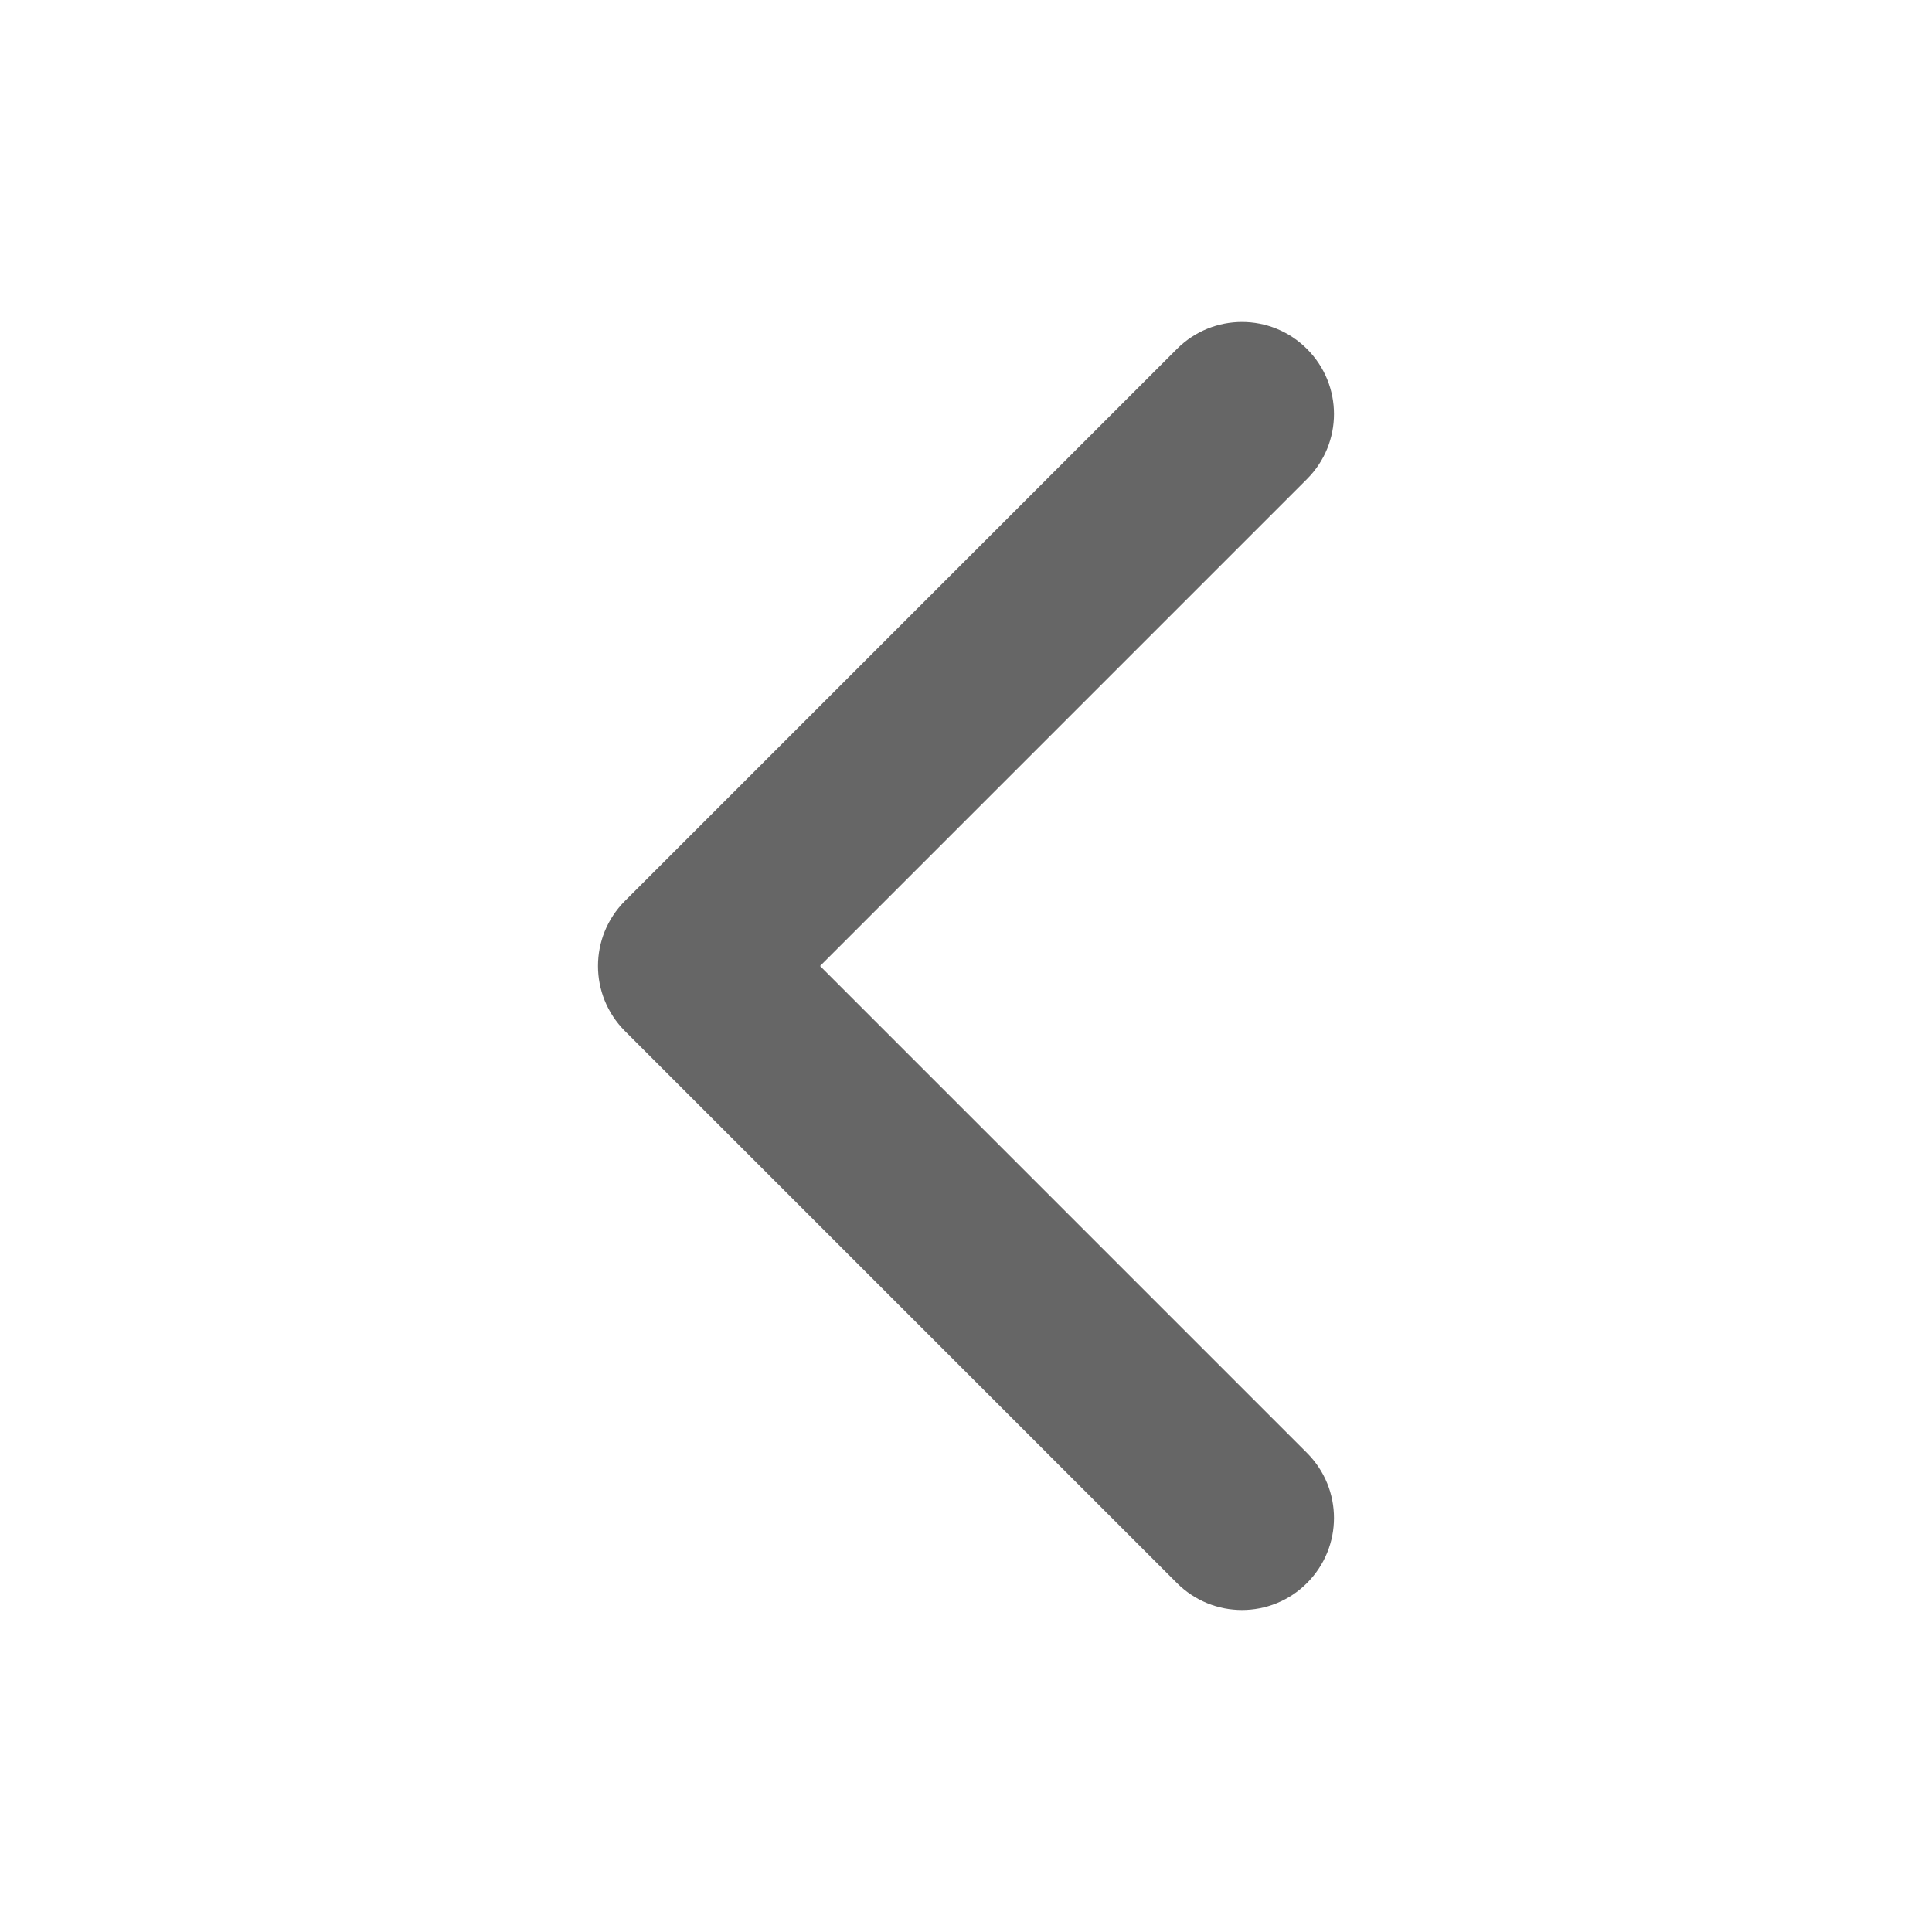 <svg viewBox="0 0 24 24" fill="none" xmlns="http://www.w3.org/2000/svg">
  <path
    fill-rule="evenodd"
    clip-rule="evenodd"
    d="M15.428 20C15.136 20 14.843 19.888 14.62 19.665L7.763 12.808C7.317 12.361 7.317 11.639 7.763 11.192L14.62 4.335C15.067 3.888 15.79 3.888 16.236 4.335C16.683 4.782 16.683 5.504 16.236 5.951L10.187 12L16.236 18.049C16.683 18.496 16.683 19.218 16.236 19.665C16.014 19.888 15.721 20 15.428 20Z"
    fill="currentColor"
    fill-opacity="0.6"
  />
</svg>
